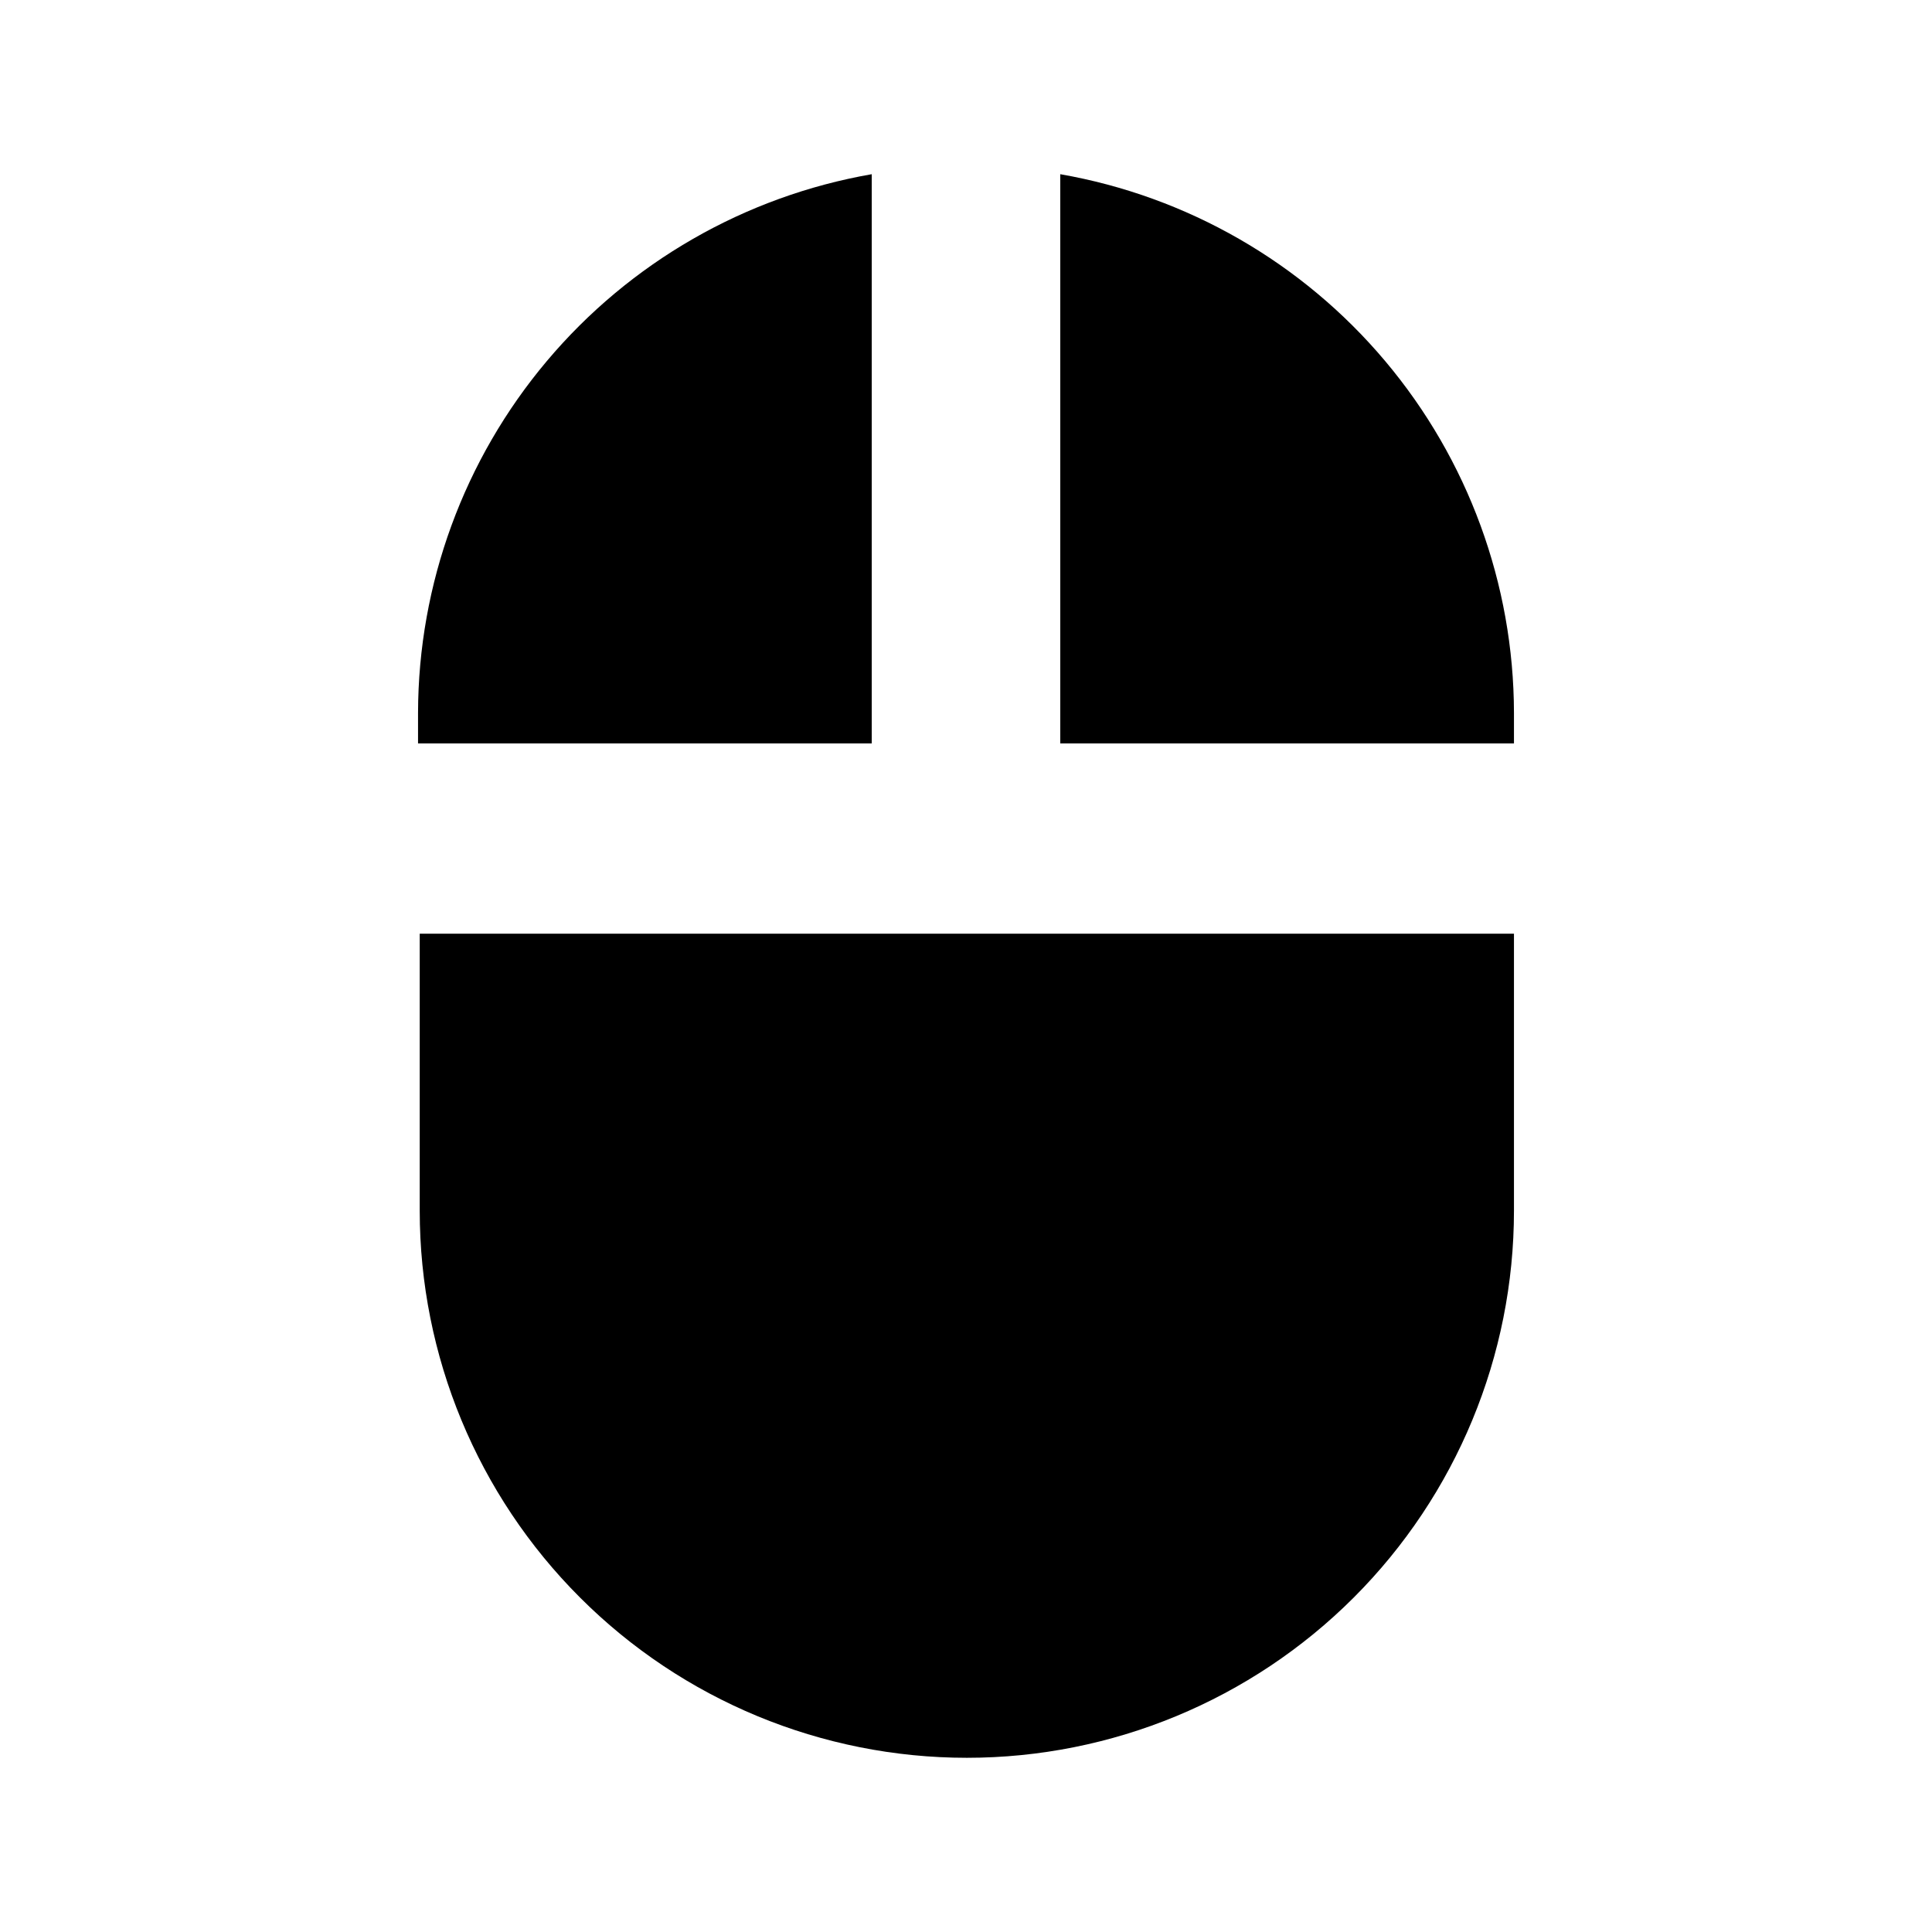 <svg width="24" height="24" viewBox="0 0 24 24" fill="none" xmlns="http://www.w3.org/2000/svg">
<path d="M10.829 2.164V9.235H5.193V8.855C5.196 7.255 5.763 5.708 6.794 4.484C7.824 3.261 9.253 2.439 10.829 2.164Z" fill="black"/>
<path d="M18.807 8.855V9.235H13.171V2.164C14.747 2.439 16.176 3.261 17.206 4.484C18.237 5.708 18.804 7.255 18.807 8.855Z" fill="black"/>
<path d="M18.807 11.599V15.04C18.807 16.842 18.091 18.571 16.817 19.845C15.542 21.12 13.813 21.836 12.011 21.836C10.208 21.836 8.479 21.12 7.205 19.845C5.93 18.571 5.214 16.842 5.214 15.04V11.599H18.807Z" fill="black"/>
</svg>
